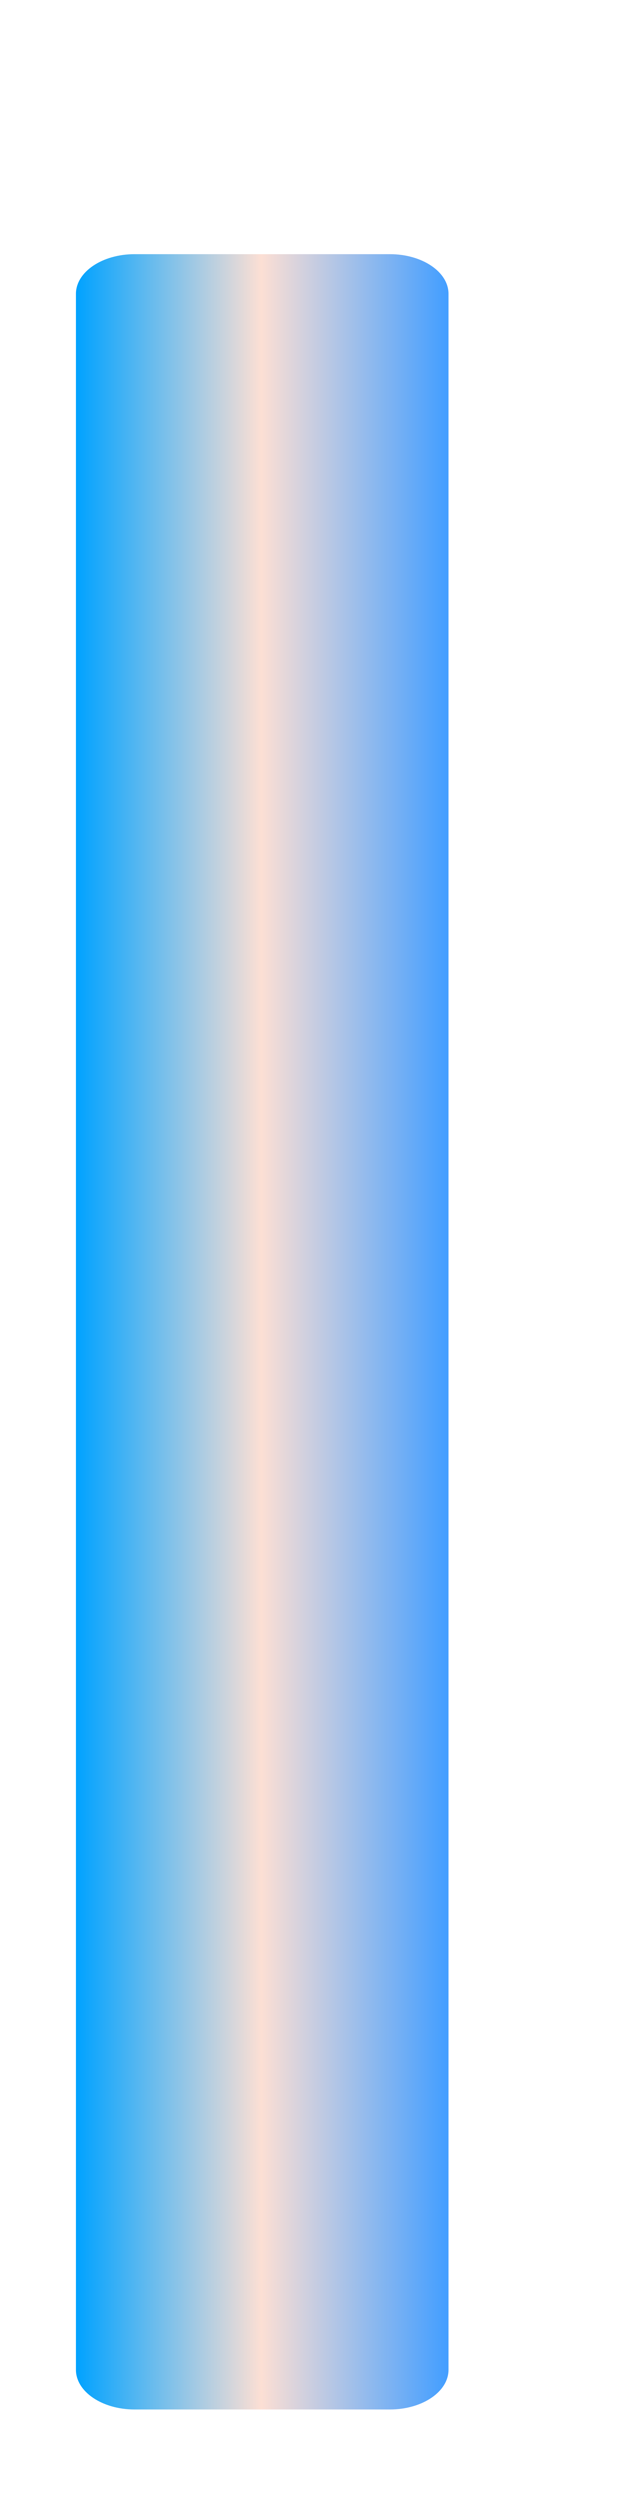 <?xml version="1.0" encoding="utf-8"?>
<!-- Generator: Adobe Illustrator 15.0.0, SVG Export Plug-In . SVG Version: 6.00 Build 0)  -->
<!DOCTYPE svg PUBLIC "-//W3C//DTD SVG 1.1//EN" "http://www.w3.org/Graphics/SVG/1.1/DTD/svg11.dtd">
<svg version="1.1" id="Layer_1" xmlns="http://www.w3.org/2000/svg" xmlns:xlink="http://www.w3.org/1999/xlink" x="0px" y="0px"
	 width="100px" height="400px" viewBox="0 0 100 400" enable-background="new 0 0 100 400" xml:space="preserve">
<linearGradient id="SVGID_1_" gradientUnits="userSpaceOnUse" x1="783.891" y1="-121.621" x2="785.076" y2="-500.947" gradientTransform="matrix(1 0 0 -1 -742.981 -110.88)">
	<stop  offset="0" style="stop-color:#FFFFFF"/>
	<stop  offset="1" style="stop-color:#6D2671"/>
</linearGradient>
<path display="none" fill="url(#SVGID_1_)" d="M83,393.125c0,3.52-2.688,6.375-6,6.375H6c-3.313,0-6-2.855-6-6.375V6.375
	C0,2.855,2.687,0,6,0h71c3.313,0,6,2.855,6,6.375V393.125z"/>
<g display="none">
	
		<linearGradient id="SVGID_2_" gradientUnits="userSpaceOnUse" x1="784.468" y1="-160.589" x2="785.495" y2="-489.427" gradientTransform="matrix(1 0 0 -1 -742.981 -110.88)">
		<stop  offset="0" style="stop-color:#42270F"/>
		<stop  offset="1" style="stop-color:#B76EAD"/>
	</linearGradient>
	<path display="inline" fill="url(#SVGID_2_)" d="M75,376.125c0,5.844-4.5,10.625-10,10.625H19c-5.5,0-10-4.781-10-10.625V51
		c0-5.844,4.5-10.625,10-10.625h46c5.5,0,10,4.781,10,10.625V376.125z"/>
</g>
<linearGradient id="SVGID_3_" gradientUnits="userSpaceOnUse" x1="757.392" y1="-113.19" x2="756.392" y2="-150.19" gradientTransform="matrix(1 0 0 -1 -742.981 -110.88)">
	<stop  offset="0" style="stop-color:#EE3324"/>
	<stop  offset="0.031" style="stop-color:#EF432A"/>
	<stop  offset="0.141" style="stop-color:#F26B49"/>
	<stop  offset="0.245" style="stop-color:#F58565"/>
	<stop  offset="0.341" style="stop-color:#F7977A"/>
	<stop  offset="0.426" style="stop-color:#F8A287"/>
	<stop  offset="0.491" style="stop-color:#F8A68C"/>
	<stop  offset="0.572" style="stop-color:#F5997D"/>
	<stop  offset="0.733" style="stop-color:#EF775A"/>
	<stop  offset="0.957" style="stop-color:#E6342B"/>
	<stop  offset="1" style="stop-color:#E41E25"/>
</linearGradient>
<path display="none" fill="url(#SVGID_3_)" d="M16.363,8.173c0.552,0.24,1.031,0.564,1.44,0.972c0.408,0.409,0.731,0.888,0.972,1.44
	c0.24,0.553,0.36,1.14,0.36,1.764v2.88c0,0.336-0.157,0.553-0.468,0.648l-3.276,0.504c-0.312,0.096-0.468-0.024-0.468-0.36v-3.492
	c0-0.24-0.084-0.444-0.252-0.612c-0.168-0.167-0.372-0.252-0.612-0.252h-0.288c-0.24,0-0.444,0.084-0.612,0.252
	s-0.252,0.373-0.252,0.612v16.272c0,0.24,0.083,0.444,0.252,0.612c0.167,0.168,0.372,0.252,0.612,0.252h0.288
	c0.24,0,0.444-0.083,0.612-0.252c0.168-0.167,0.252-0.372,0.252-0.612v-5.04c0-0.336,0.156-0.456,0.468-0.36l3.276,0.432
	c0.312,0.096,0.468,0.313,0.468,0.648v4.5c0,0.625-0.121,1.212-0.36,1.764c-0.24,0.552-0.564,1.032-0.972,1.44
	c-0.409,0.409-0.888,0.732-1.44,0.972c-0.553,0.24-1.141,0.36-1.764,0.36H13.23c-0.625,0-1.212-0.12-1.764-0.36
	c-0.553-0.24-1.032-0.563-1.44-0.972c-0.408-0.408-0.732-0.888-0.972-1.44c-0.24-0.552-0.36-1.14-0.36-1.764V12.349
	c0-0.624,0.12-1.211,0.36-1.764c0.24-0.552,0.563-1.031,0.972-1.44c0.408-0.408,0.888-0.732,1.44-0.972
	c0.552-0.24,1.139-0.36,1.764-0.36h1.368C15.222,7.813,15.81,7.934,16.363,8.173z"/>
<linearGradient id="SVGID_4_" gradientUnits="userSpaceOnUse" x1="770.162" y1="-113.532" x2="769.162" y2="-150.533" gradientTransform="matrix(1 0 0 -1 -742.981 -110.88)">
	<stop  offset="0" style="stop-color:#EE3324"/>
	<stop  offset="0.031" style="stop-color:#EF432A"/>
	<stop  offset="0.141" style="stop-color:#F26B49"/>
	<stop  offset="0.245" style="stop-color:#F58565"/>
	<stop  offset="0.341" style="stop-color:#F7977A"/>
	<stop  offset="0.426" style="stop-color:#F8A287"/>
	<stop  offset="0.491" style="stop-color:#F8A68C"/>
	<stop  offset="0.572" style="stop-color:#F5997D"/>
	<stop  offset="0.733" style="stop-color:#EF775A"/>
	<stop  offset="0.957" style="stop-color:#E6342B"/>
	<stop  offset="1" style="stop-color:#E41E25"/>
</linearGradient>
<path display="none" fill="url(#SVGID_4_)" d="M31.915,28.981c0,0.625-0.121,1.212-0.36,1.764c-0.24,0.552-0.564,1.032-0.972,1.44
	c-0.409,0.409-0.888,0.732-1.44,0.972c-0.553,0.24-1.141,0.36-1.764,0.36H26.01c-0.625,0-1.212-0.12-1.764-0.36
	c-0.553-0.24-1.032-0.563-1.44-0.972c-0.408-0.408-0.732-0.888-0.972-1.44c-0.24-0.552-0.36-1.14-0.36-1.764V12.349
	c0-0.624,0.12-1.211,0.36-1.764c0.24-0.552,0.563-1.031,0.972-1.44c0.408-0.408,0.888-0.732,1.44-0.972
	c0.552-0.24,1.139-0.36,1.764-0.36h1.368c0.624,0,1.211,0.121,1.764,0.36c0.552,0.24,1.031,0.564,1.44,0.972
	c0.408,0.409,0.731,0.888,0.972,1.44c0.24,0.553,0.36,1.14,0.36,1.764L31.915,28.981L31.915,28.981z M27.702,12.529
	c0-0.24-0.084-0.444-0.252-0.612c-0.168-0.167-0.372-0.252-0.612-0.252H26.55c-0.24,0-0.444,0.084-0.612,0.252
	s-0.252,0.373-0.252,0.612v16.272c0,0.24,0.083,0.444,0.252,0.612c0.167,0.168,0.372,0.252,0.612,0.252h0.288
	c0.24,0,0.444-0.083,0.612-0.252c0.168-0.167,0.252-0.372,0.252-0.612V12.529z"/>
<linearGradient id="SVGID_5_" gradientUnits="userSpaceOnUse" x1="785.27" y1="-113.941" x2="784.27" y2="-150.942" gradientTransform="matrix(1 0 0 -1 -742.981 -110.88)">
	<stop  offset="0" style="stop-color:#EE3324"/>
	<stop  offset="0.031" style="stop-color:#EF432A"/>
	<stop  offset="0.141" style="stop-color:#F26B49"/>
	<stop  offset="0.245" style="stop-color:#F58565"/>
	<stop  offset="0.341" style="stop-color:#F7977A"/>
	<stop  offset="0.426" style="stop-color:#F8A287"/>
	<stop  offset="0.491" style="stop-color:#F8A68C"/>
	<stop  offset="0.572" style="stop-color:#F5997D"/>
	<stop  offset="0.733" style="stop-color:#EF775A"/>
	<stop  offset="0.957" style="stop-color:#E6342B"/>
	<stop  offset="1" style="stop-color:#E41E25"/>
</linearGradient>
<path display="none" fill="url(#SVGID_5_)" d="M48.834,8.569v24.192c0,0.336-0.168,0.504-0.504,0.504h-3.456
	c-0.337,0-0.505-0.167-0.505-0.504V21.385l-2.375,9.288c-0.048,0.12-0.108,0.18-0.18,0.18s-0.132-0.06-0.18-0.18l-2.376-9.288
	v11.376c0,0.336-0.168,0.504-0.504,0.504h-3.456c-0.336,0-0.504-0.167-0.504-0.504V8.569c0-0.336,0.167-0.504,0.504-0.504h3.06
	c0.144,0,0.27,0.054,0.378,0.162s0.186,0.222,0.234,0.342l2.844,12.888l2.844-12.888c0.047-0.12,0.125-0.234,0.233-0.342
	s0.234-0.162,0.378-0.162h3.061C48.666,8.065,48.834,8.233,48.834,8.569z"/>
<linearGradient id="SVGID_6_" gradientUnits="userSpaceOnUse" x1="800.687" y1="-114.359" x2="799.687" y2="-151.359" gradientTransform="matrix(1 0 0 -1 -742.981 -110.88)">
	<stop  offset="0" style="stop-color:#EE3324"/>
	<stop  offset="0.031" style="stop-color:#EF432A"/>
	<stop  offset="0.141" style="stop-color:#F26B49"/>
	<stop  offset="0.245" style="stop-color:#F58565"/>
	<stop  offset="0.341" style="stop-color:#F7977A"/>
	<stop  offset="0.426" style="stop-color:#F8A287"/>
	<stop  offset="0.491" style="stop-color:#F8A68C"/>
	<stop  offset="0.572" style="stop-color:#F5997D"/>
	<stop  offset="0.733" style="stop-color:#EF775A"/>
	<stop  offset="0.957" style="stop-color:#E6342B"/>
	<stop  offset="1" style="stop-color:#E41E25"/>
</linearGradient>
<path display="none" fill="url(#SVGID_6_)" d="M61.506,20.701c0.336,0.336,0.588,0.732,0.756,1.188
	c0.168,0.456,0.252,0.96,0.252,1.512v5.328c0,0.625-0.119,1.212-0.359,1.764c-0.238,0.552-0.563,1.032-0.973,1.44
	c-0.408,0.408-0.889,0.732-1.438,0.972c-0.555,0.24-1.143,0.36-1.766,0.36H52.58c-0.337,0-0.504-0.167-0.504-0.504V8.569
	c0-0.336,0.167-0.504,0.504-0.504h5.398c0.623,0,1.211,0.121,1.765,0.36c0.552,0.24,1.03,0.564,1.438,0.972
	c0.407,0.409,0.73,0.888,0.973,1.44c0.24,0.553,0.359,1.141,0.359,1.764v3.6c0,1.104-0.338,2.028-1.009,2.772
	c-0.358,0.384-0.792,0.696-1.296,0.936C60.736,20.102,61.169,20.365,61.506,20.701z M58.302,12.781c0-0.24-0.085-0.444-0.252-0.612
	c-0.168-0.167-0.373-0.252-0.612-0.252h-1.149v6.12h1.149c0.239,0,0.444-0.084,0.612-0.252c0.167-0.167,0.252-0.372,0.252-0.612
	V12.781z M58.302,22.825c0-0.24-0.085-0.444-0.252-0.612c-0.168-0.168-0.373-0.252-0.612-0.252h-1.149v7.452h1.149
	c0.239,0,0.444-0.084,0.612-0.252c0.167-0.167,0.252-0.372,0.252-0.612V22.825z"/>
<linearGradient id="SVGID_7_" gradientUnits="userSpaceOnUse" x1="813.511" y1="-114.704" x2="812.511" y2="-151.706" gradientTransform="matrix(1 0 0 -1 -742.981 -110.88)">
	<stop  offset="0" style="stop-color:#EE3324"/>
	<stop  offset="0.031" style="stop-color:#EF432A"/>
	<stop  offset="0.141" style="stop-color:#F26B49"/>
	<stop  offset="0.245" style="stop-color:#F58565"/>
	<stop  offset="0.341" style="stop-color:#F7977A"/>
	<stop  offset="0.426" style="stop-color:#F8A287"/>
	<stop  offset="0.491" style="stop-color:#F8A68C"/>
	<stop  offset="0.572" style="stop-color:#F5997D"/>
	<stop  offset="0.733" style="stop-color:#EF775A"/>
	<stop  offset="0.957" style="stop-color:#E6342B"/>
	<stop  offset="1" style="stop-color:#E41E25"/>
</linearGradient>
<path display="none" fill="url(#SVGID_7_)" d="M75.294,28.981c0,0.625-0.12,1.212-0.36,1.764c-0.24,0.552-0.563,1.032-0.972,1.44
	c-0.407,0.409-0.889,0.732-1.44,0.972c-0.551,0.24-1.14,0.36-1.764,0.36h-1.367c-0.625,0-1.213-0.12-1.765-0.36
	c-0.553-0.24-1.032-0.563-1.44-0.972c-0.408-0.408-0.729-0.888-0.972-1.44c-0.239-0.552-0.36-1.14-0.36-1.764V12.349
	c0-0.624,0.121-1.211,0.36-1.764c0.239-0.552,0.563-1.031,0.972-1.44c0.408-0.408,0.891-0.732,1.44-0.972
	c0.552-0.24,1.14-0.36,1.765-0.36h1.367c0.624,0,1.213,0.121,1.764,0.36c0.555,0.239,1.033,0.564,1.44,0.972
	c0.407,0.409,0.731,0.888,0.972,1.44c0.24,0.553,0.36,1.14,0.36,1.764V28.981z M71.082,12.529c0-0.24-0.085-0.444-0.252-0.612
	c-0.169-0.167-0.373-0.252-0.612-0.252H69.93c-0.24,0-0.443,0.084-0.611,0.252s-0.252,0.373-0.252,0.612v16.272
	c0,0.24,0.084,0.444,0.252,0.612s0.371,0.252,0.611,0.252h0.288c0.239,0,0.443-0.083,0.612-0.252
	c0.167-0.167,0.252-0.372,0.252-0.612V12.529z"/>
<linearGradient id="SVGID_8_" gradientUnits="userSpaceOnUse" x1="755.131" y1="-323.972" x2="814.742" y2="-323.972" gradientTransform="matrix(1 0 0 -1 -742.981 -110.88)">
	<stop  offset="0" style="stop-color:#00A2FF"/>
	<stop  offset="0.497" style="stop-color:#FCDFD4"/>
	<stop  offset="0.991" style="stop-color:#459FFF"/>
</linearGradient>
<path fill="url(#SVGID_8_)" d="M71.762,379.167c0,3.508-4.203,6.351-9.389,6.351H21.539c-5.185,0-9.389-2.843-9.389-6.351V47.016
	c0-3.506,4.204-6.35,9.389-6.35h40.834c5.186,0,9.389,2.843,9.389,6.35V379.167z"/>
</svg>
